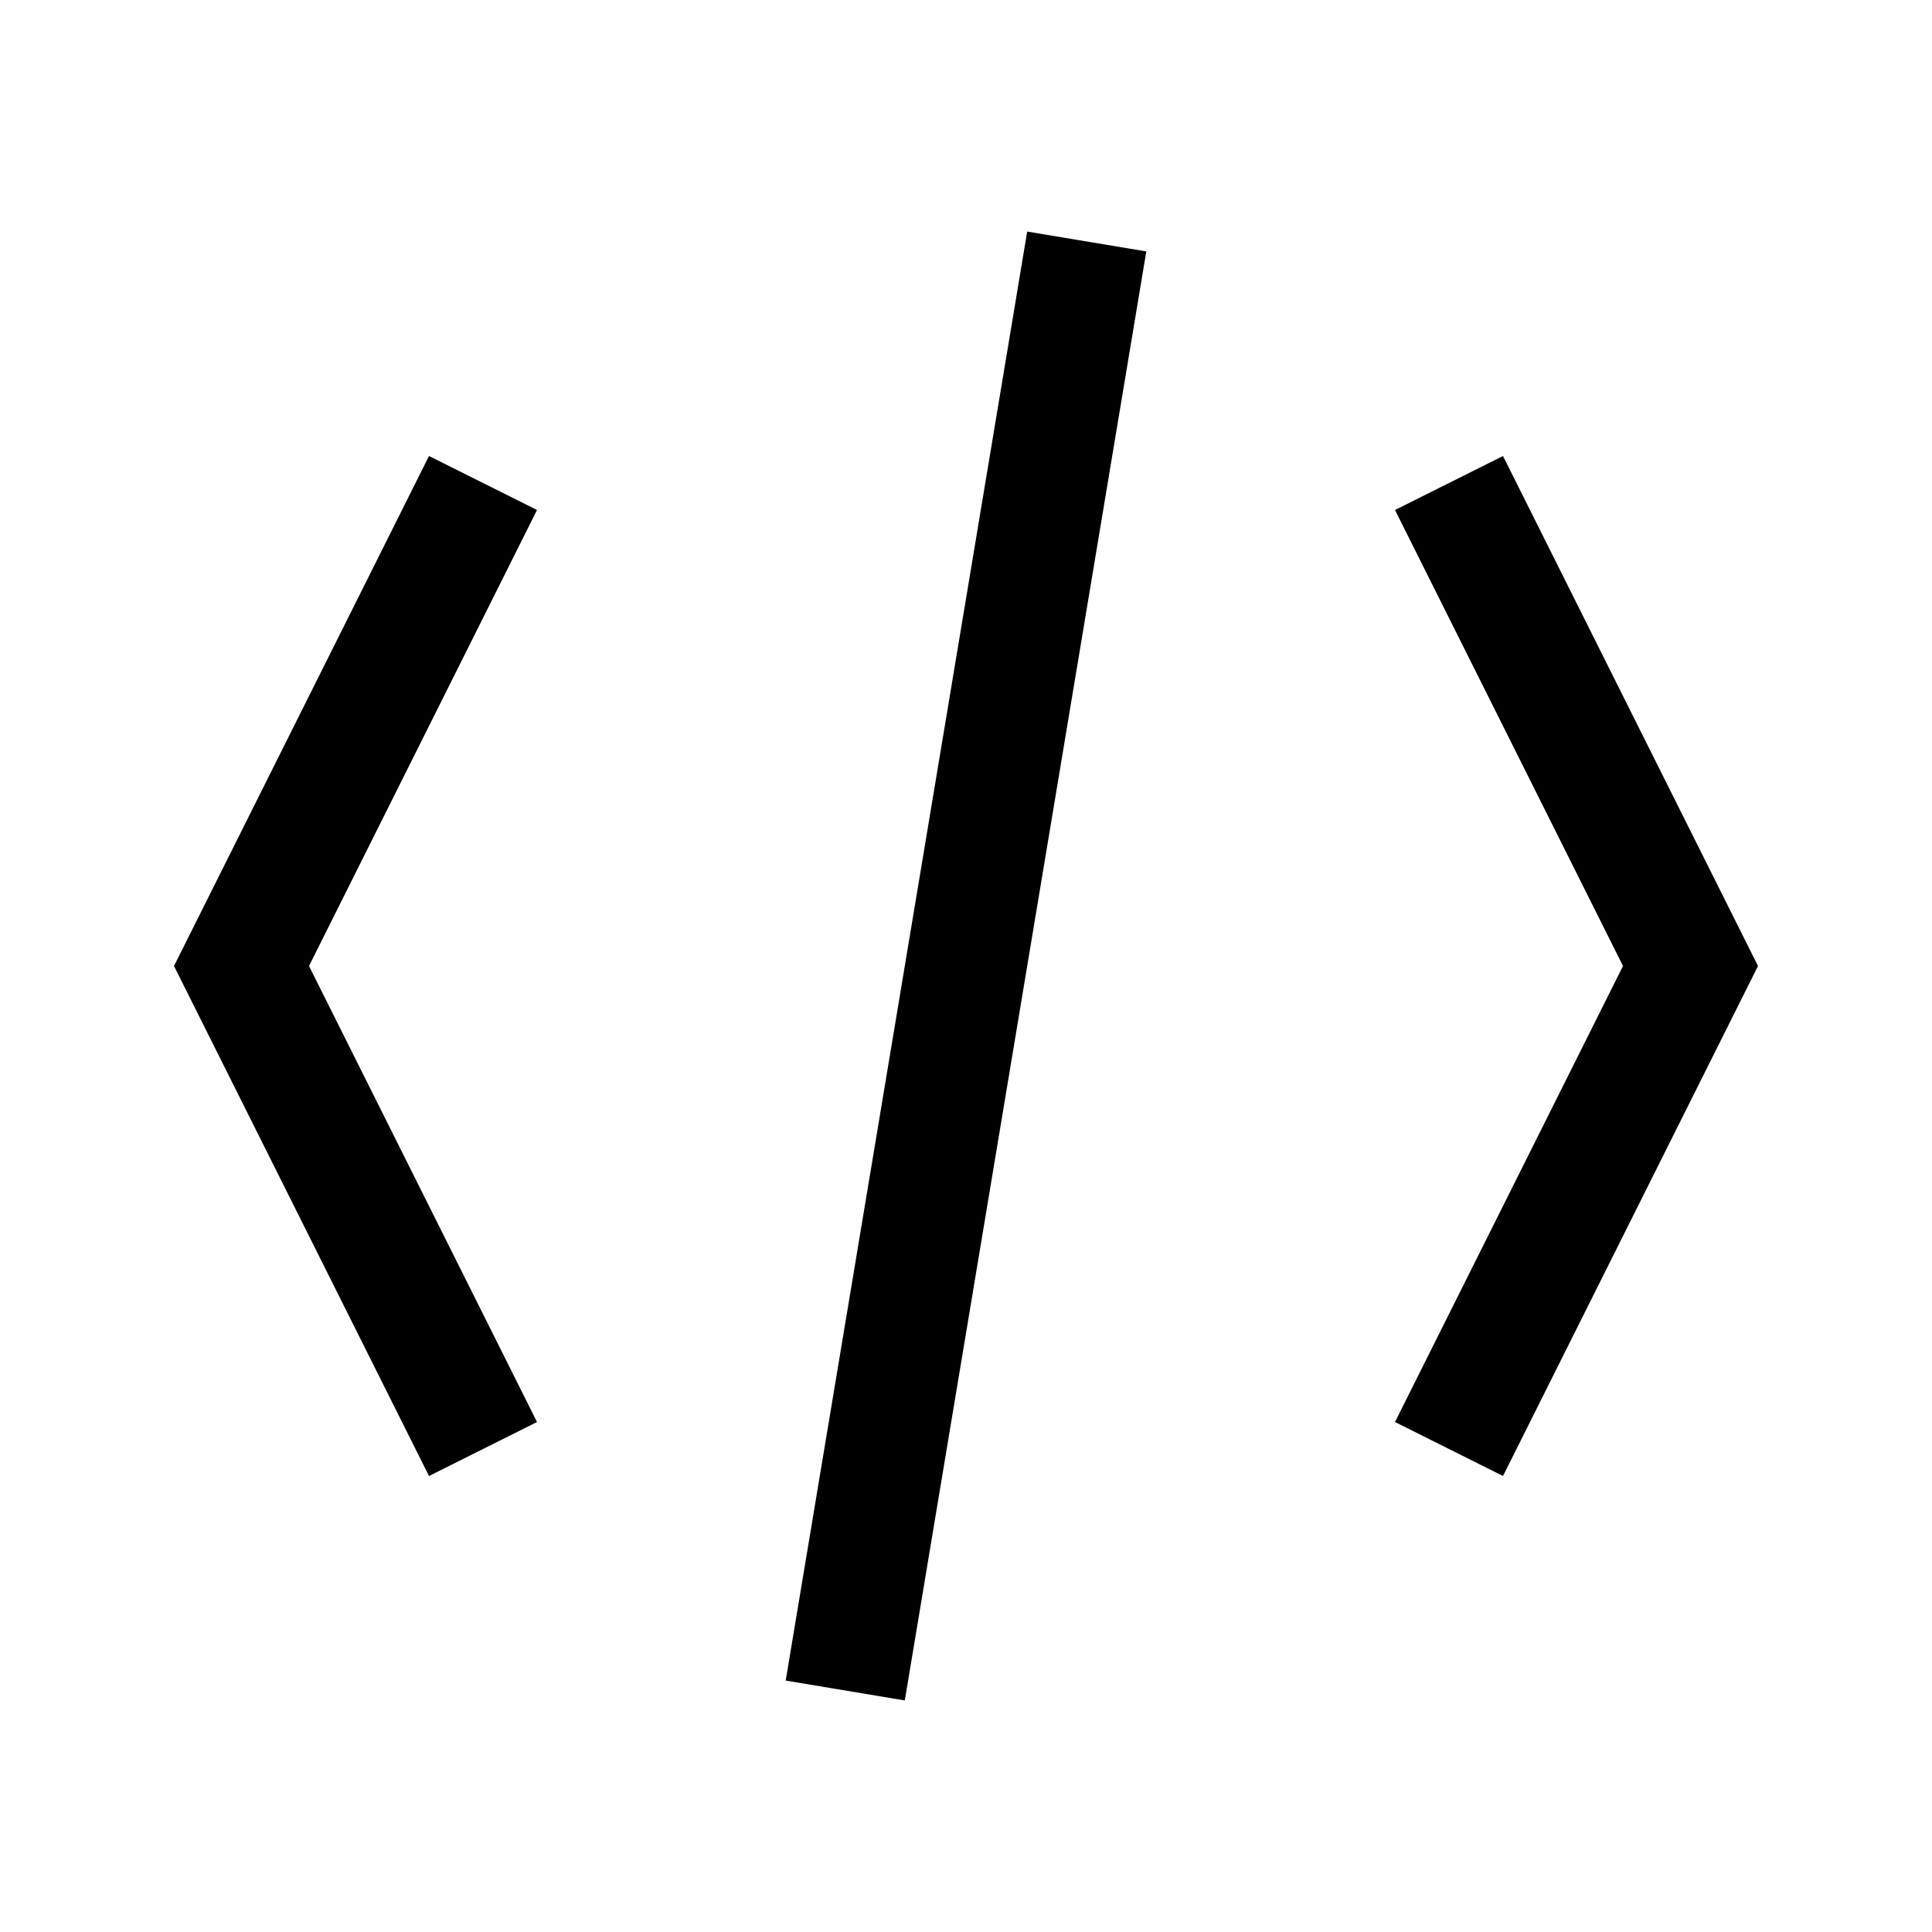 <svg id="Ebene_1" data-name="Ebene 1" xmlns="http://www.w3.org/2000/svg" viewBox="0 0 64 64"><title>small</title><polyline points="16 48 8 32 16 16" style="fill:none;stroke:#000;stroke-miterlimit:10;stroke-width:4px"/><polyline points="48 48 56 32 48 16" style="fill:none;stroke:#000;stroke-miterlimit:10;stroke-width:4px"/><line x1="36" y1="8" x2="28" y2="56" style="fill:none;stroke:#000;stroke-miterlimit:10;stroke-width:4px"/></svg>